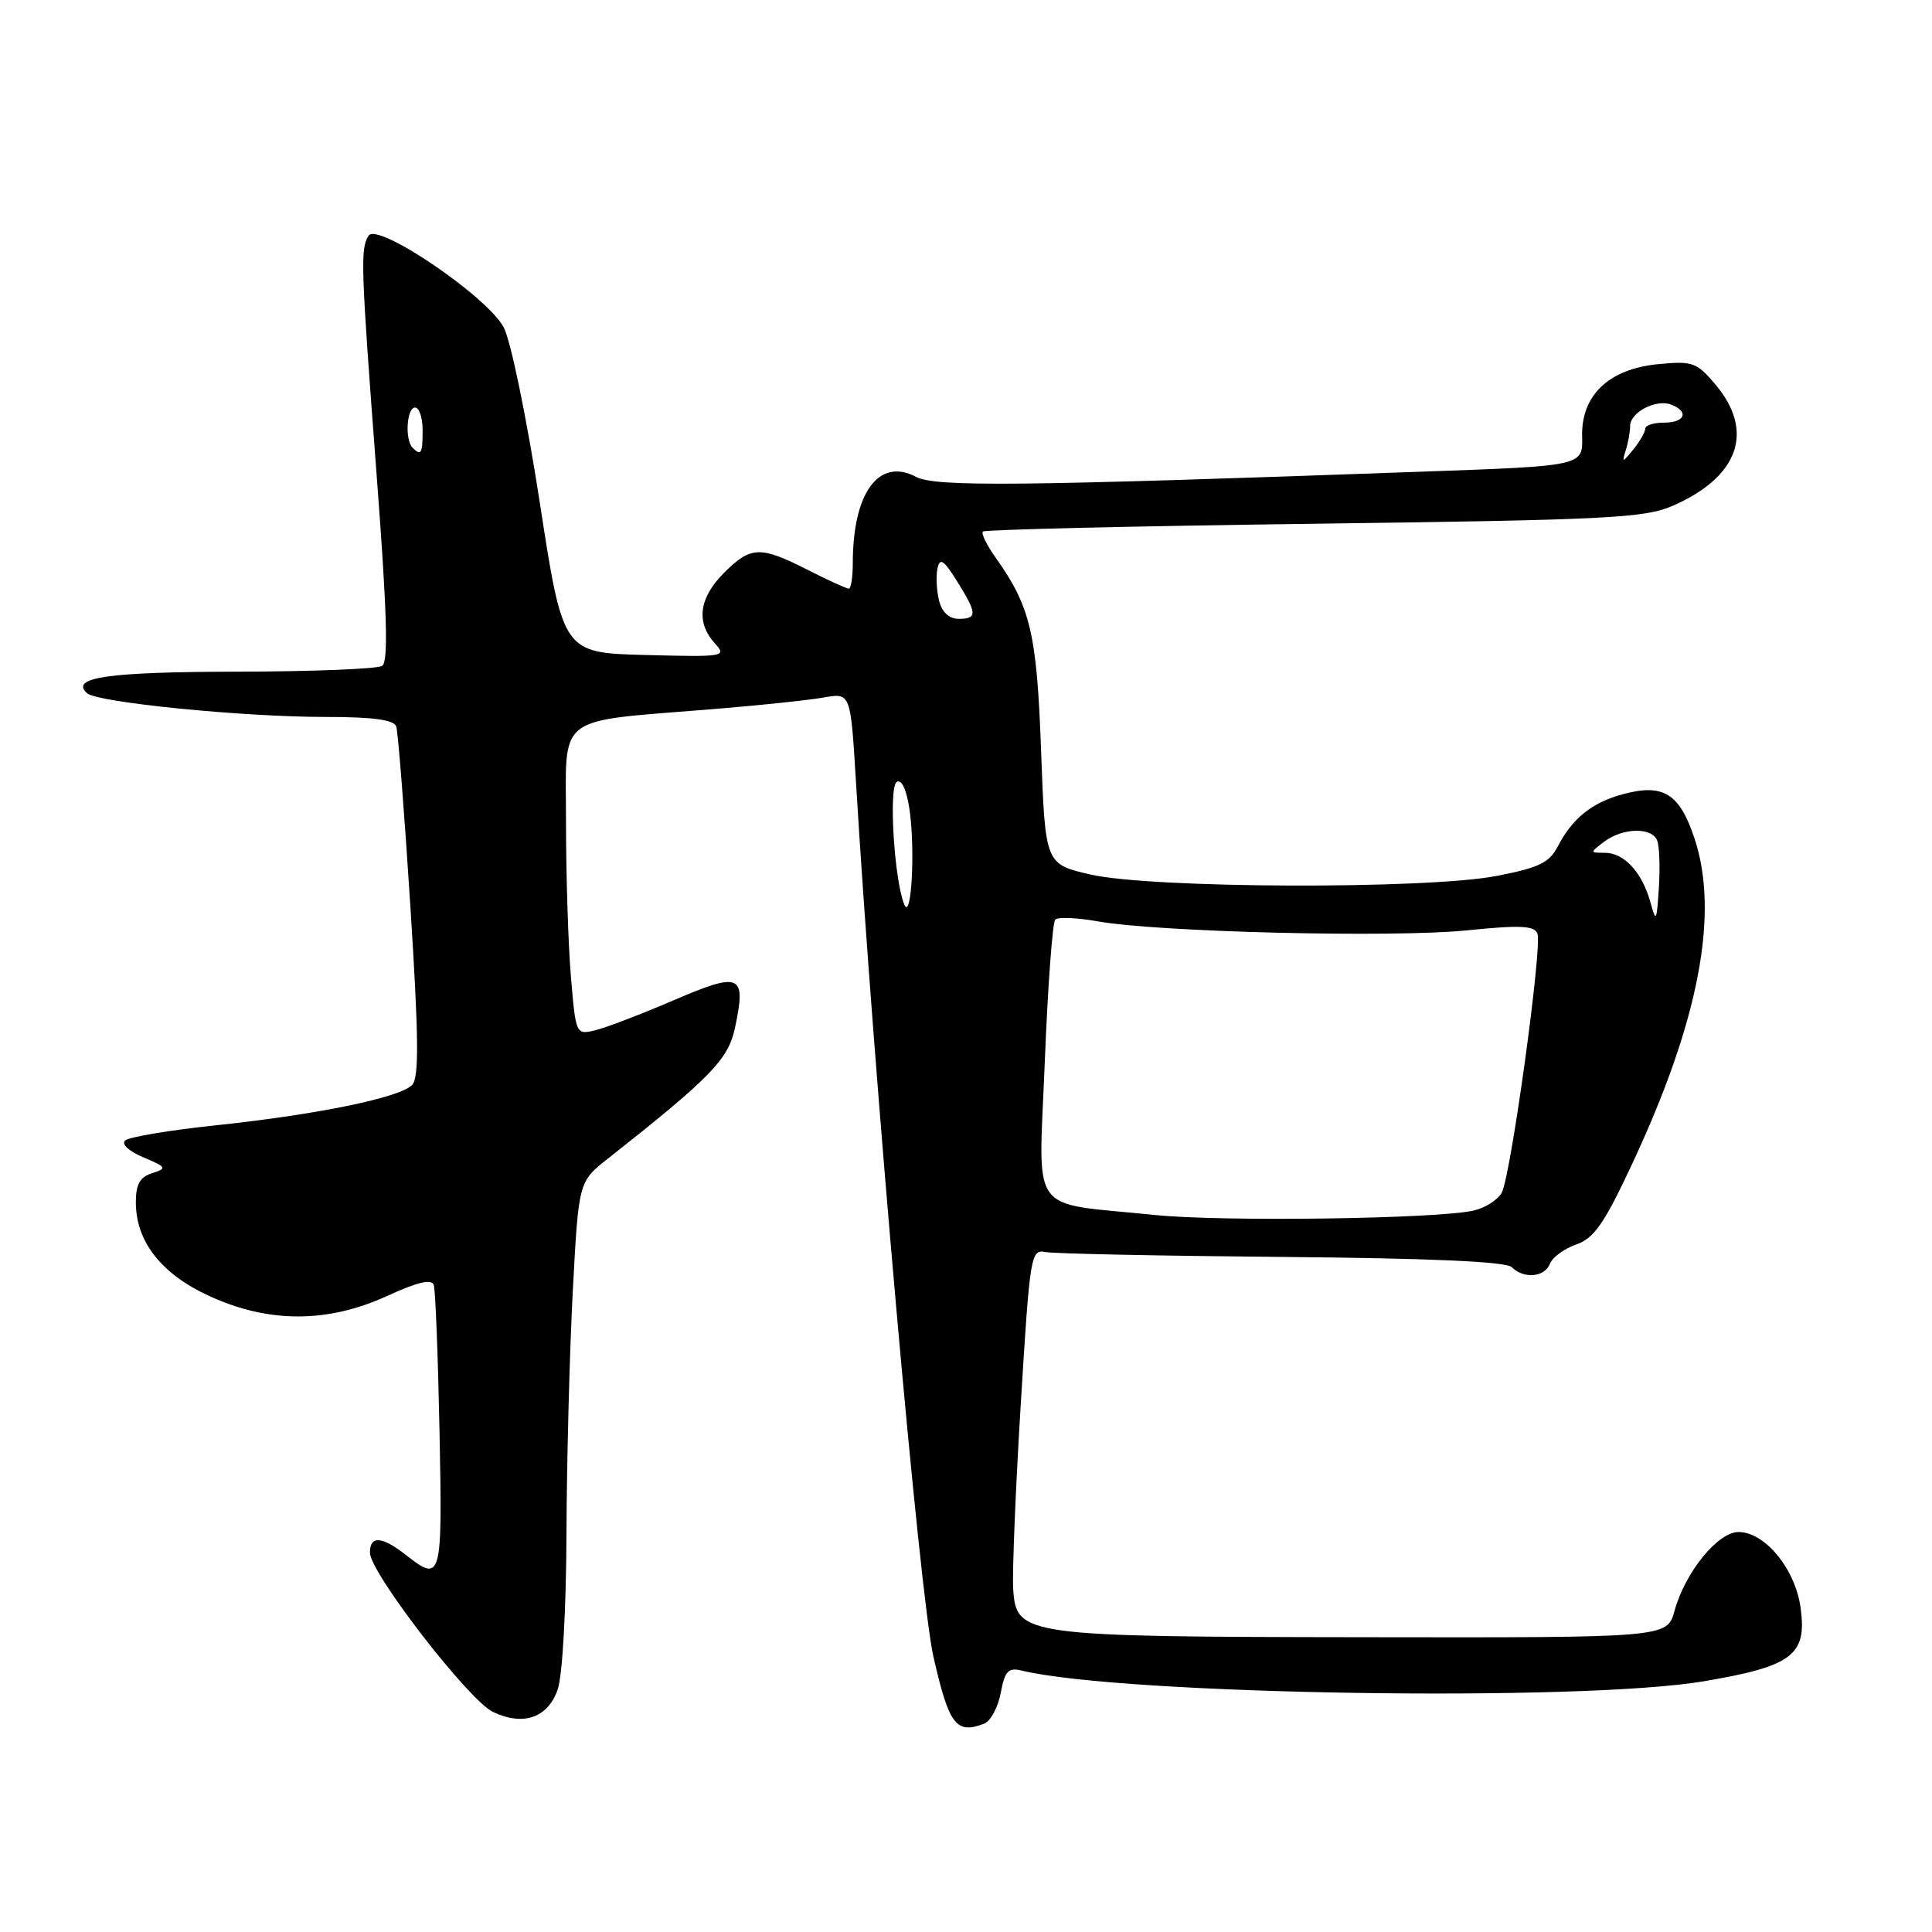 <?xml version="1.0" encoding="UTF-8" standalone="no"?>
<!DOCTYPE svg PUBLIC "-//W3C//DTD SVG 1.1//EN" "http://www.w3.org/Graphics/SVG/1.1/DTD/svg11.dtd" >
<svg xmlns="http://www.w3.org/2000/svg" xmlns:xlink="http://www.w3.org/1999/xlink" version="1.1" viewBox="0 0 256 256">
 <g >
 <path fill="currentColor"
d=" M 130.39 228.40 C 131.25 228.08 132.24 226.24 132.60 224.33 C 133.15 221.41 133.60 220.93 135.38 221.36 C 148.73 224.59 209.54 225.54 225.82 222.77 C 237.51 220.78 239.45 219.31 238.59 213.05 C 237.89 207.90 233.87 203.00 230.36 203.00 C 227.63 203.00 223.30 208.32 221.89 213.42 C 220.91 217.00 220.91 217.00 181.20 216.94 C 135.46 216.88 134.64 216.77 134.25 210.50 C 134.12 208.30 134.57 197.28 135.26 186.00 C 136.46 166.37 136.59 165.52 138.50 165.90 C 139.60 166.12 153.71 166.41 169.85 166.55 C 189.50 166.72 199.57 167.17 200.30 167.90 C 201.90 169.50 204.69 169.25 205.38 167.45 C 205.71 166.60 207.27 165.45 208.86 164.90 C 211.22 164.08 212.58 162.13 216.28 154.20 C 225.12 135.30 227.84 121.06 224.53 111.09 C 222.54 105.11 220.39 103.79 215.02 105.24 C 210.94 106.35 208.35 108.43 206.43 112.13 C 205.30 114.32 203.93 114.98 198.29 116.07 C 188.99 117.86 152.58 117.73 144.50 115.88 C 138.50 114.50 138.50 114.50 137.95 99.50 C 137.39 83.93 136.55 80.39 131.92 73.88 C 130.74 72.23 129.99 70.68 130.24 70.43 C 130.49 70.18 150.23 69.71 174.10 69.40 C 213.08 68.89 217.92 68.65 221.65 67.02 C 230.40 63.19 232.53 57.16 227.32 50.97 C 224.83 48.01 224.28 47.81 219.73 48.25 C 213.17 48.88 209.49 52.39 209.64 57.87 C 209.74 61.74 209.74 61.74 188.62 62.49 C 134.72 64.43 123.96 64.54 121.37 63.18 C 116.44 60.59 113.00 65.29 113.00 74.62 C 113.00 76.48 112.76 78.00 112.47 78.00 C 112.17 78.00 109.71 76.88 107.00 75.50 C 100.71 72.31 99.49 72.36 95.92 75.92 C 92.63 79.22 92.20 82.45 94.69 85.21 C 96.33 87.02 96.06 87.06 85.48 86.79 C 74.59 86.50 74.59 86.50 71.51 66.50 C 69.80 55.43 67.67 45.10 66.74 43.37 C 64.56 39.27 50.00 29.40 48.84 31.23 C 47.73 32.98 47.80 35.08 49.91 63.00 C 51.29 81.14 51.48 87.69 50.64 88.23 C 50.01 88.64 41.40 88.98 31.50 89.00 C 14.31 89.03 9.27 89.75 11.51 91.84 C 12.82 93.08 32.25 95.01 43.28 95.00 C 49.41 95.00 52.19 95.38 52.50 96.25 C 52.74 96.94 53.58 107.62 54.37 120.00 C 55.49 137.50 55.54 142.78 54.61 143.76 C 53.01 145.44 42.01 147.70 28.50 149.12 C 22.45 149.76 17.08 150.66 16.58 151.12 C 16.05 151.59 17.08 152.55 18.99 153.35 C 22.08 154.65 22.17 154.81 20.17 155.45 C 18.54 155.96 18.00 156.93 18.00 159.32 C 18.01 164.54 21.38 168.83 27.78 171.75 C 35.61 175.34 43.41 175.33 51.30 171.72 C 55.38 169.85 57.21 169.43 57.48 170.28 C 57.70 170.95 58.04 179.71 58.24 189.75 C 58.63 209.33 58.51 209.76 53.73 206.00 C 50.59 203.54 48.99 203.45 49.02 205.75 C 49.05 208.41 62.11 225.31 65.32 226.84 C 69.35 228.75 72.59 227.63 73.90 223.86 C 74.53 222.06 75.03 213.14 75.06 203.10 C 75.10 193.42 75.48 178.99 75.90 171.04 C 76.67 156.58 76.67 156.58 80.53 153.54 C 94.18 142.77 96.49 140.39 97.38 136.24 C 98.91 129.07 98.16 128.72 89.31 132.52 C 85.02 134.37 80.33 136.16 78.90 136.51 C 76.31 137.14 76.30 137.11 75.65 129.42 C 75.29 125.17 75.00 115.97 75.00 108.98 C 75.00 94.38 73.29 95.70 94.50 93.96 C 100.55 93.47 107.12 92.78 109.10 92.43 C 112.70 91.79 112.70 91.79 113.39 103.14 C 115.76 142.55 121.86 211.53 123.68 219.50 C 125.74 228.57 126.69 229.82 130.39 228.40 Z  M 153.00 160.99 C 136.04 159.24 137.63 161.45 138.44 140.68 C 138.84 130.68 139.46 122.21 139.83 121.85 C 140.20 121.49 142.75 121.60 145.50 122.09 C 153.43 123.51 184.64 124.27 194.35 123.28 C 201.44 122.56 203.31 122.65 203.72 123.71 C 204.38 125.44 200.20 155.76 198.99 158.03 C 198.48 158.98 196.81 160.05 195.28 160.40 C 190.53 161.51 161.93 161.91 153.00 160.99 Z  M 218.67 119.50 C 217.59 115.59 215.20 113.00 212.65 113.00 C 210.65 113.00 210.65 112.98 212.56 111.53 C 215.02 109.67 218.90 109.58 219.59 111.38 C 219.88 112.13 219.98 114.95 219.81 117.63 C 219.52 122.15 219.44 122.29 218.67 119.50 Z  M 119.82 119.85 C 118.49 116.63 117.73 104.28 118.82 103.61 C 119.46 103.21 120.12 104.62 120.51 107.23 C 121.29 112.52 120.77 122.15 119.82 119.85 Z  M 124.43 79.58 C 124.10 78.25 124.00 76.34 124.22 75.33 C 124.54 73.85 125.04 74.18 126.80 77.00 C 129.50 81.31 129.53 82.00 127.02 82.00 C 125.76 82.00 124.82 81.12 124.43 79.58 Z  M 215.42 59.67 C 215.74 58.66 216.00 57.21 216.00 56.45 C 216.00 54.64 219.43 52.84 221.43 53.61 C 223.85 54.54 223.29 56.00 220.50 56.00 C 219.12 56.00 218.00 56.36 218.00 56.81 C 218.00 57.25 217.29 58.49 216.42 59.56 C 214.97 61.34 214.89 61.34 215.42 59.67 Z  M 54.67 59.33 C 53.62 58.29 53.89 54.00 55.00 54.00 C 55.55 54.00 56.00 55.35 56.00 57.00 C 56.00 60.11 55.80 60.46 54.67 59.33 Z "/>
</g>
</svg>